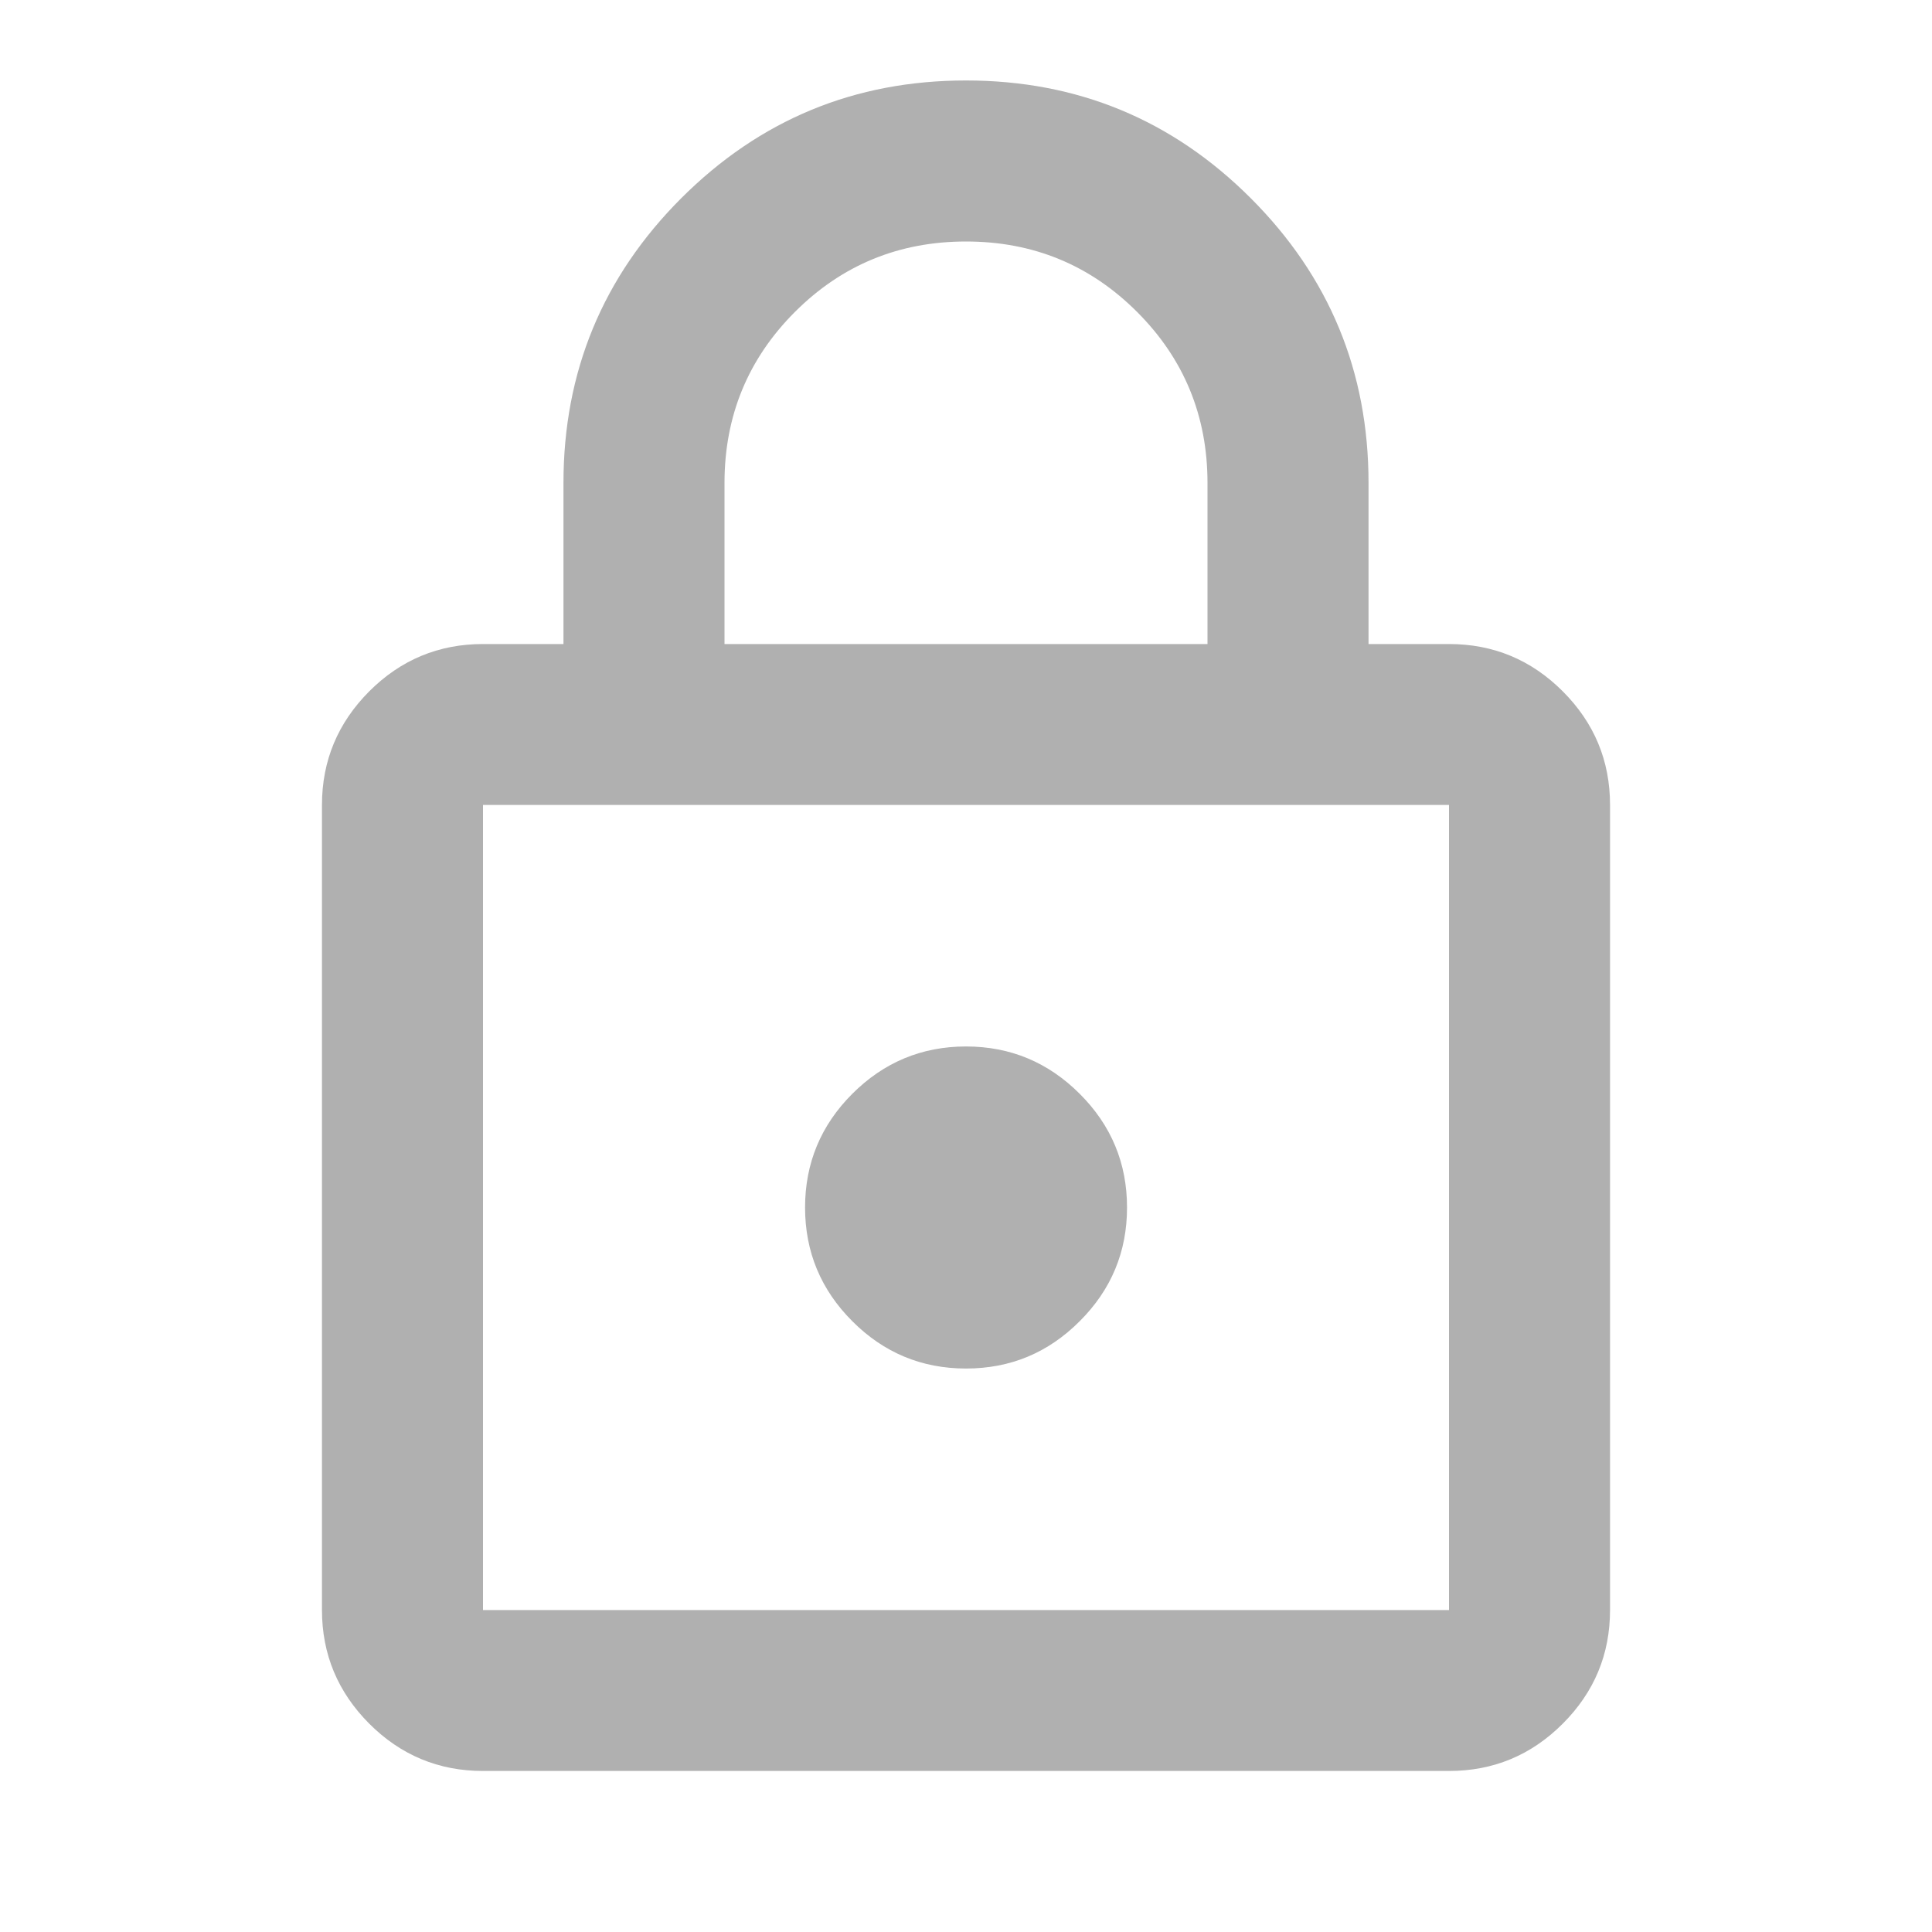 <svg width="20" height="20" viewBox="0 0 20 20" fill="none" xmlns="http://www.w3.org/2000/svg">
<path d="M5 18.333C4.542 18.333 4.149 18.17 3.823 17.844C3.497 17.517 3.333 17.125 3.333 16.667V8.333C3.333 7.875 3.497 7.483 3.823 7.156C4.149 6.83 4.542 6.667 5 6.667H5.833V5C5.833 3.847 6.24 2.865 7.052 2.052C7.865 1.24 8.847 0.833 10 0.833C11.153 0.833 12.136 1.24 12.948 2.052C13.761 2.865 14.167 3.847 14.167 5V6.667H15C15.459 6.667 15.851 6.83 16.177 7.156C16.504 7.483 16.667 7.875 16.667 8.333V16.667C16.667 17.125 16.504 17.517 16.177 17.844C15.851 18.17 15.459 18.333 15 18.333H5ZM5 16.667H15V8.333H5V16.667ZM10 14.167C10.459 14.167 10.851 14.004 11.177 13.677C11.504 13.351 11.667 12.958 11.667 12.5C11.667 12.042 11.504 11.649 11.177 11.323C10.851 10.997 10.459 10.833 10 10.833C9.542 10.833 9.149 10.997 8.823 11.323C8.497 11.649 8.334 12.042 8.334 12.5C8.334 12.958 8.497 13.351 8.823 13.677C9.149 14.004 9.542 14.167 10 14.167ZM7.5 6.667H12.5V5C12.5 4.306 12.257 3.715 11.771 3.229C11.285 2.743 10.695 2.5 10 2.5C9.306 2.5 8.715 2.743 8.229 3.229C7.743 3.715 7.5 4.306 7.5 5V6.667Z" fill="#B0B0B0"/>
</svg>
